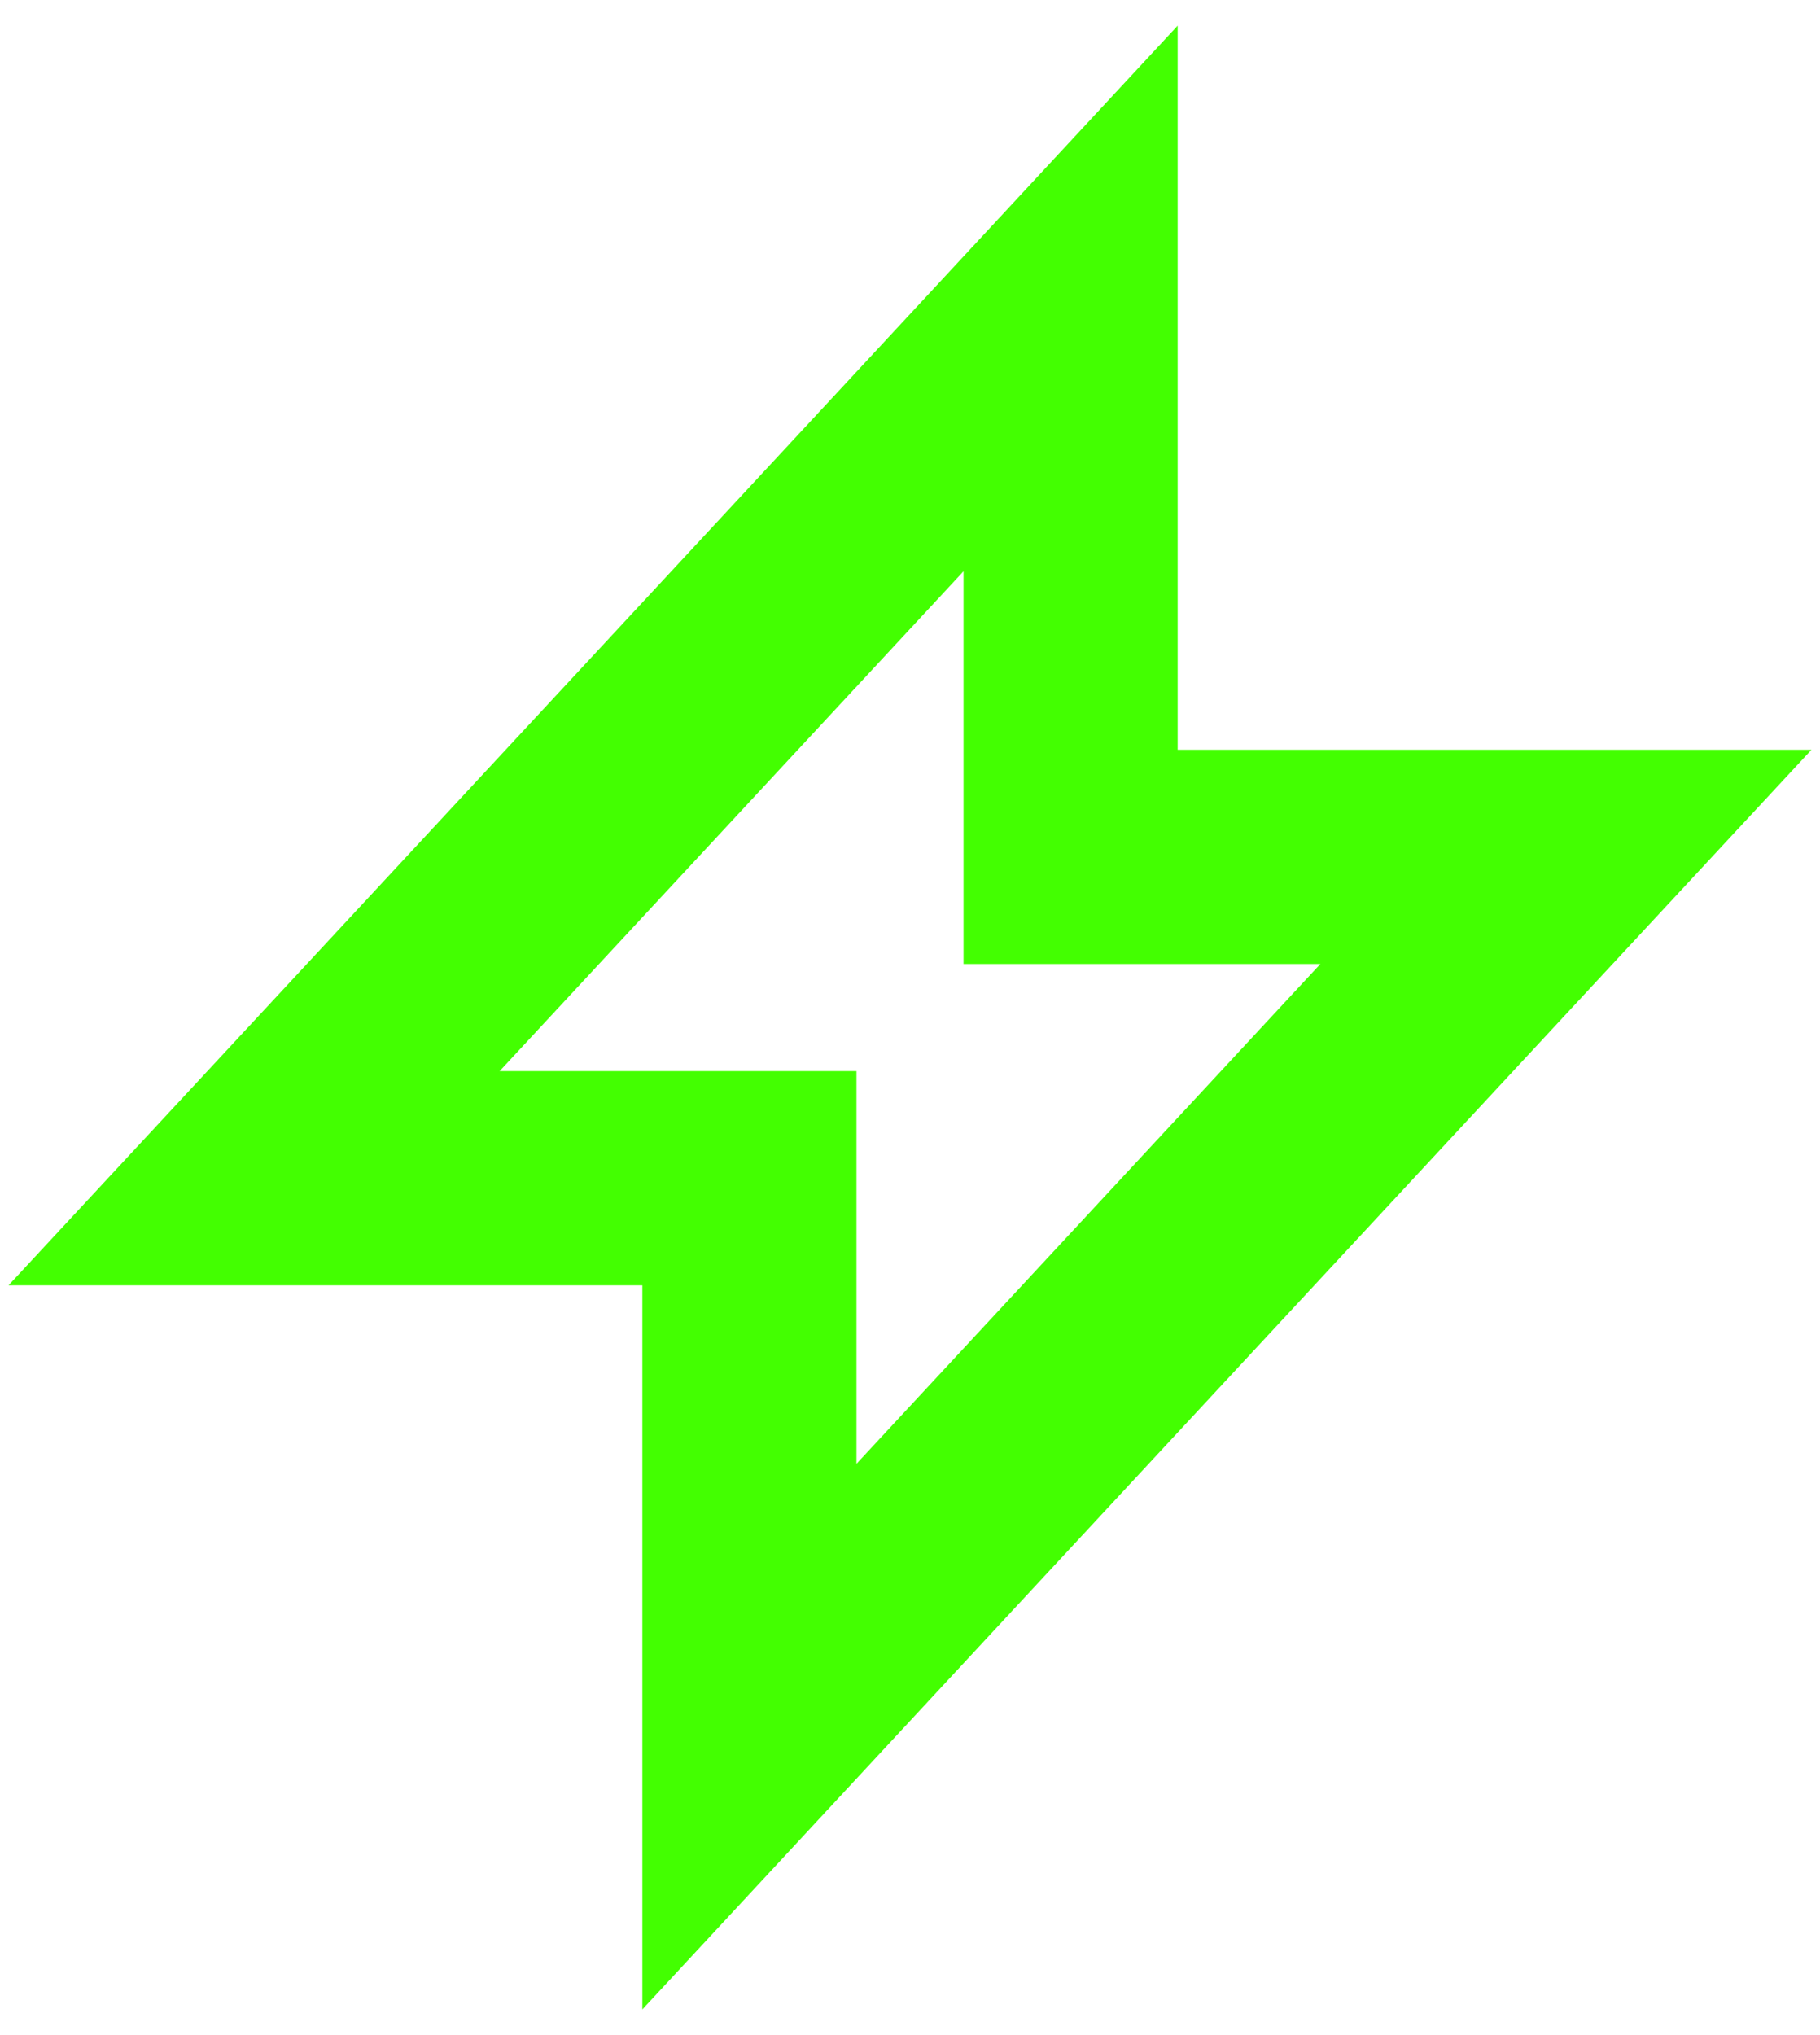 <svg width="51" height="57" viewBox="0 0 51 57" fill="none" xmlns="http://www.w3.org/2000/svg">
<path d="M30 16V8.36L24.802 13.959L11.802 27.959L7.12 33H14H21V41V48.64L26.198 43.041L39.198 29.041L43.88 24H37H30V16Z" stroke="#43FF01" stroke-width="6"/>
</svg>
